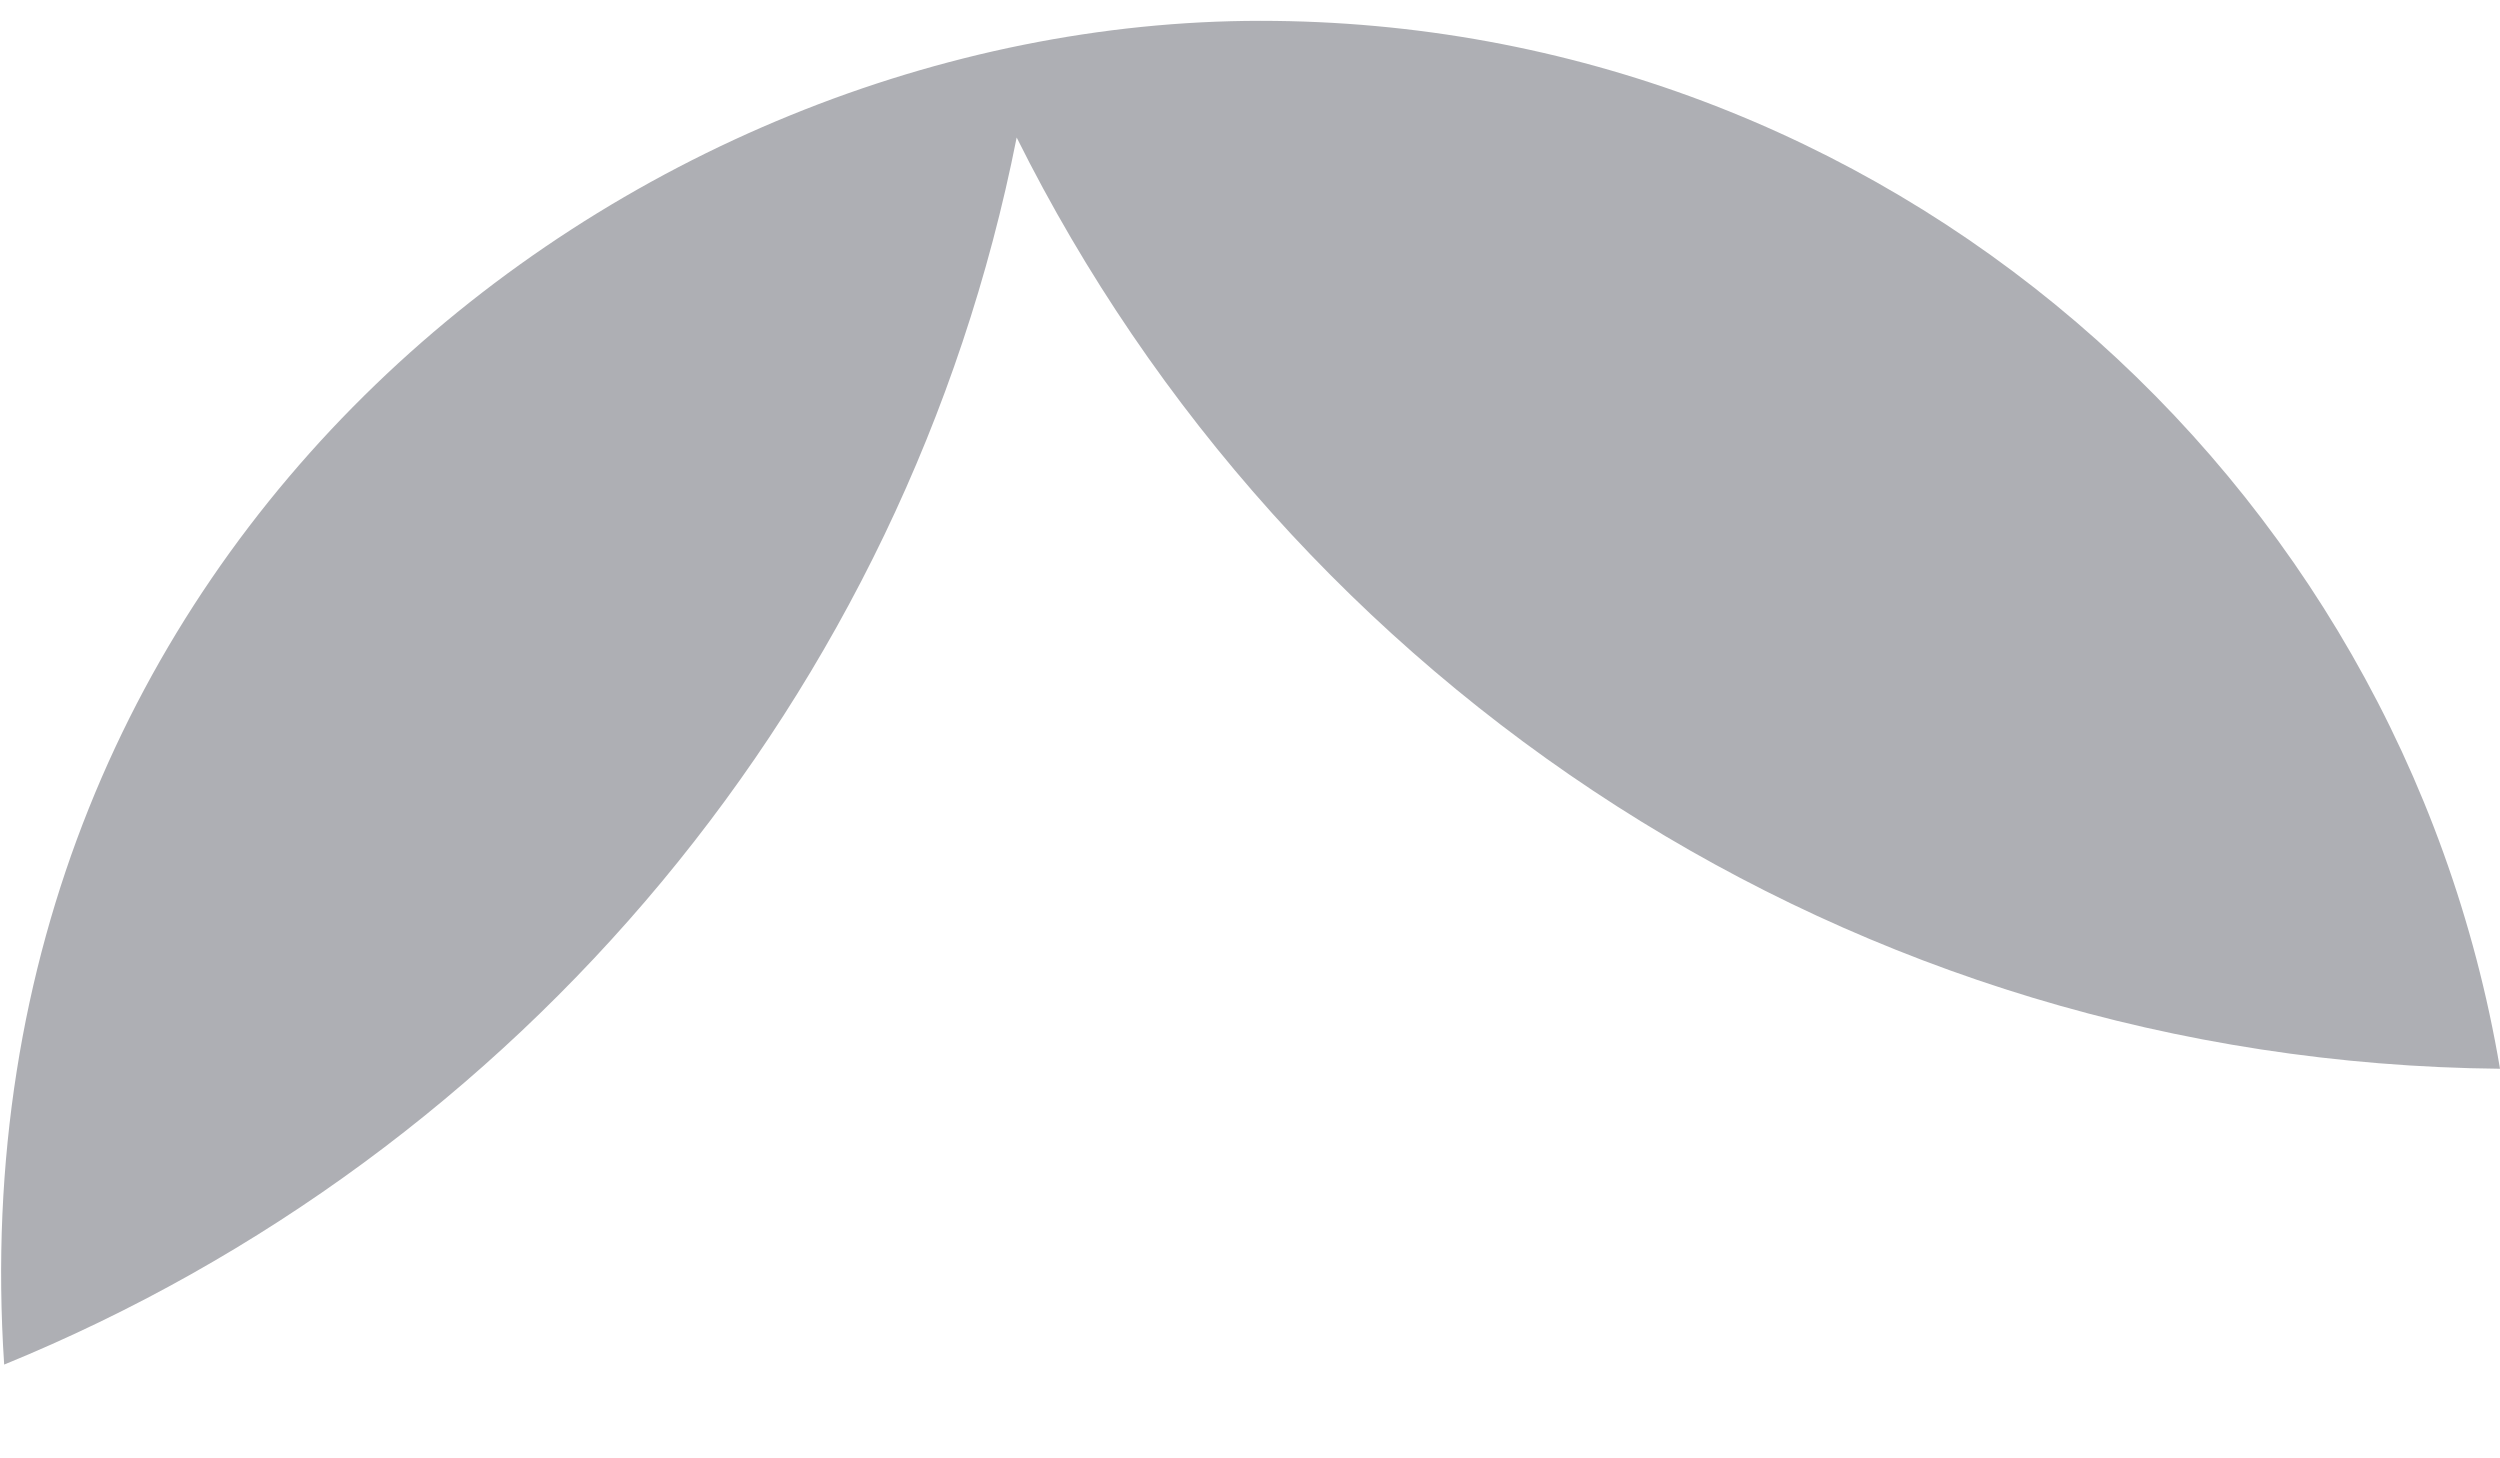 <svg width="12" height="7" viewBox="0 0 12 7" fill="none" xmlns="http://www.w3.org/2000/svg">
<path d="M12 5.13C11.52 2.28 9.04 0.1 6.05 0.1C3.02 0.1 -0.24 2.61 0.02 6.55C2.49 5.54 4.35 3.34 4.88 0.66C6.19 3.29 8.88 5.1 12 5.13Z" fill="#AEAFB4"/>
</svg>
